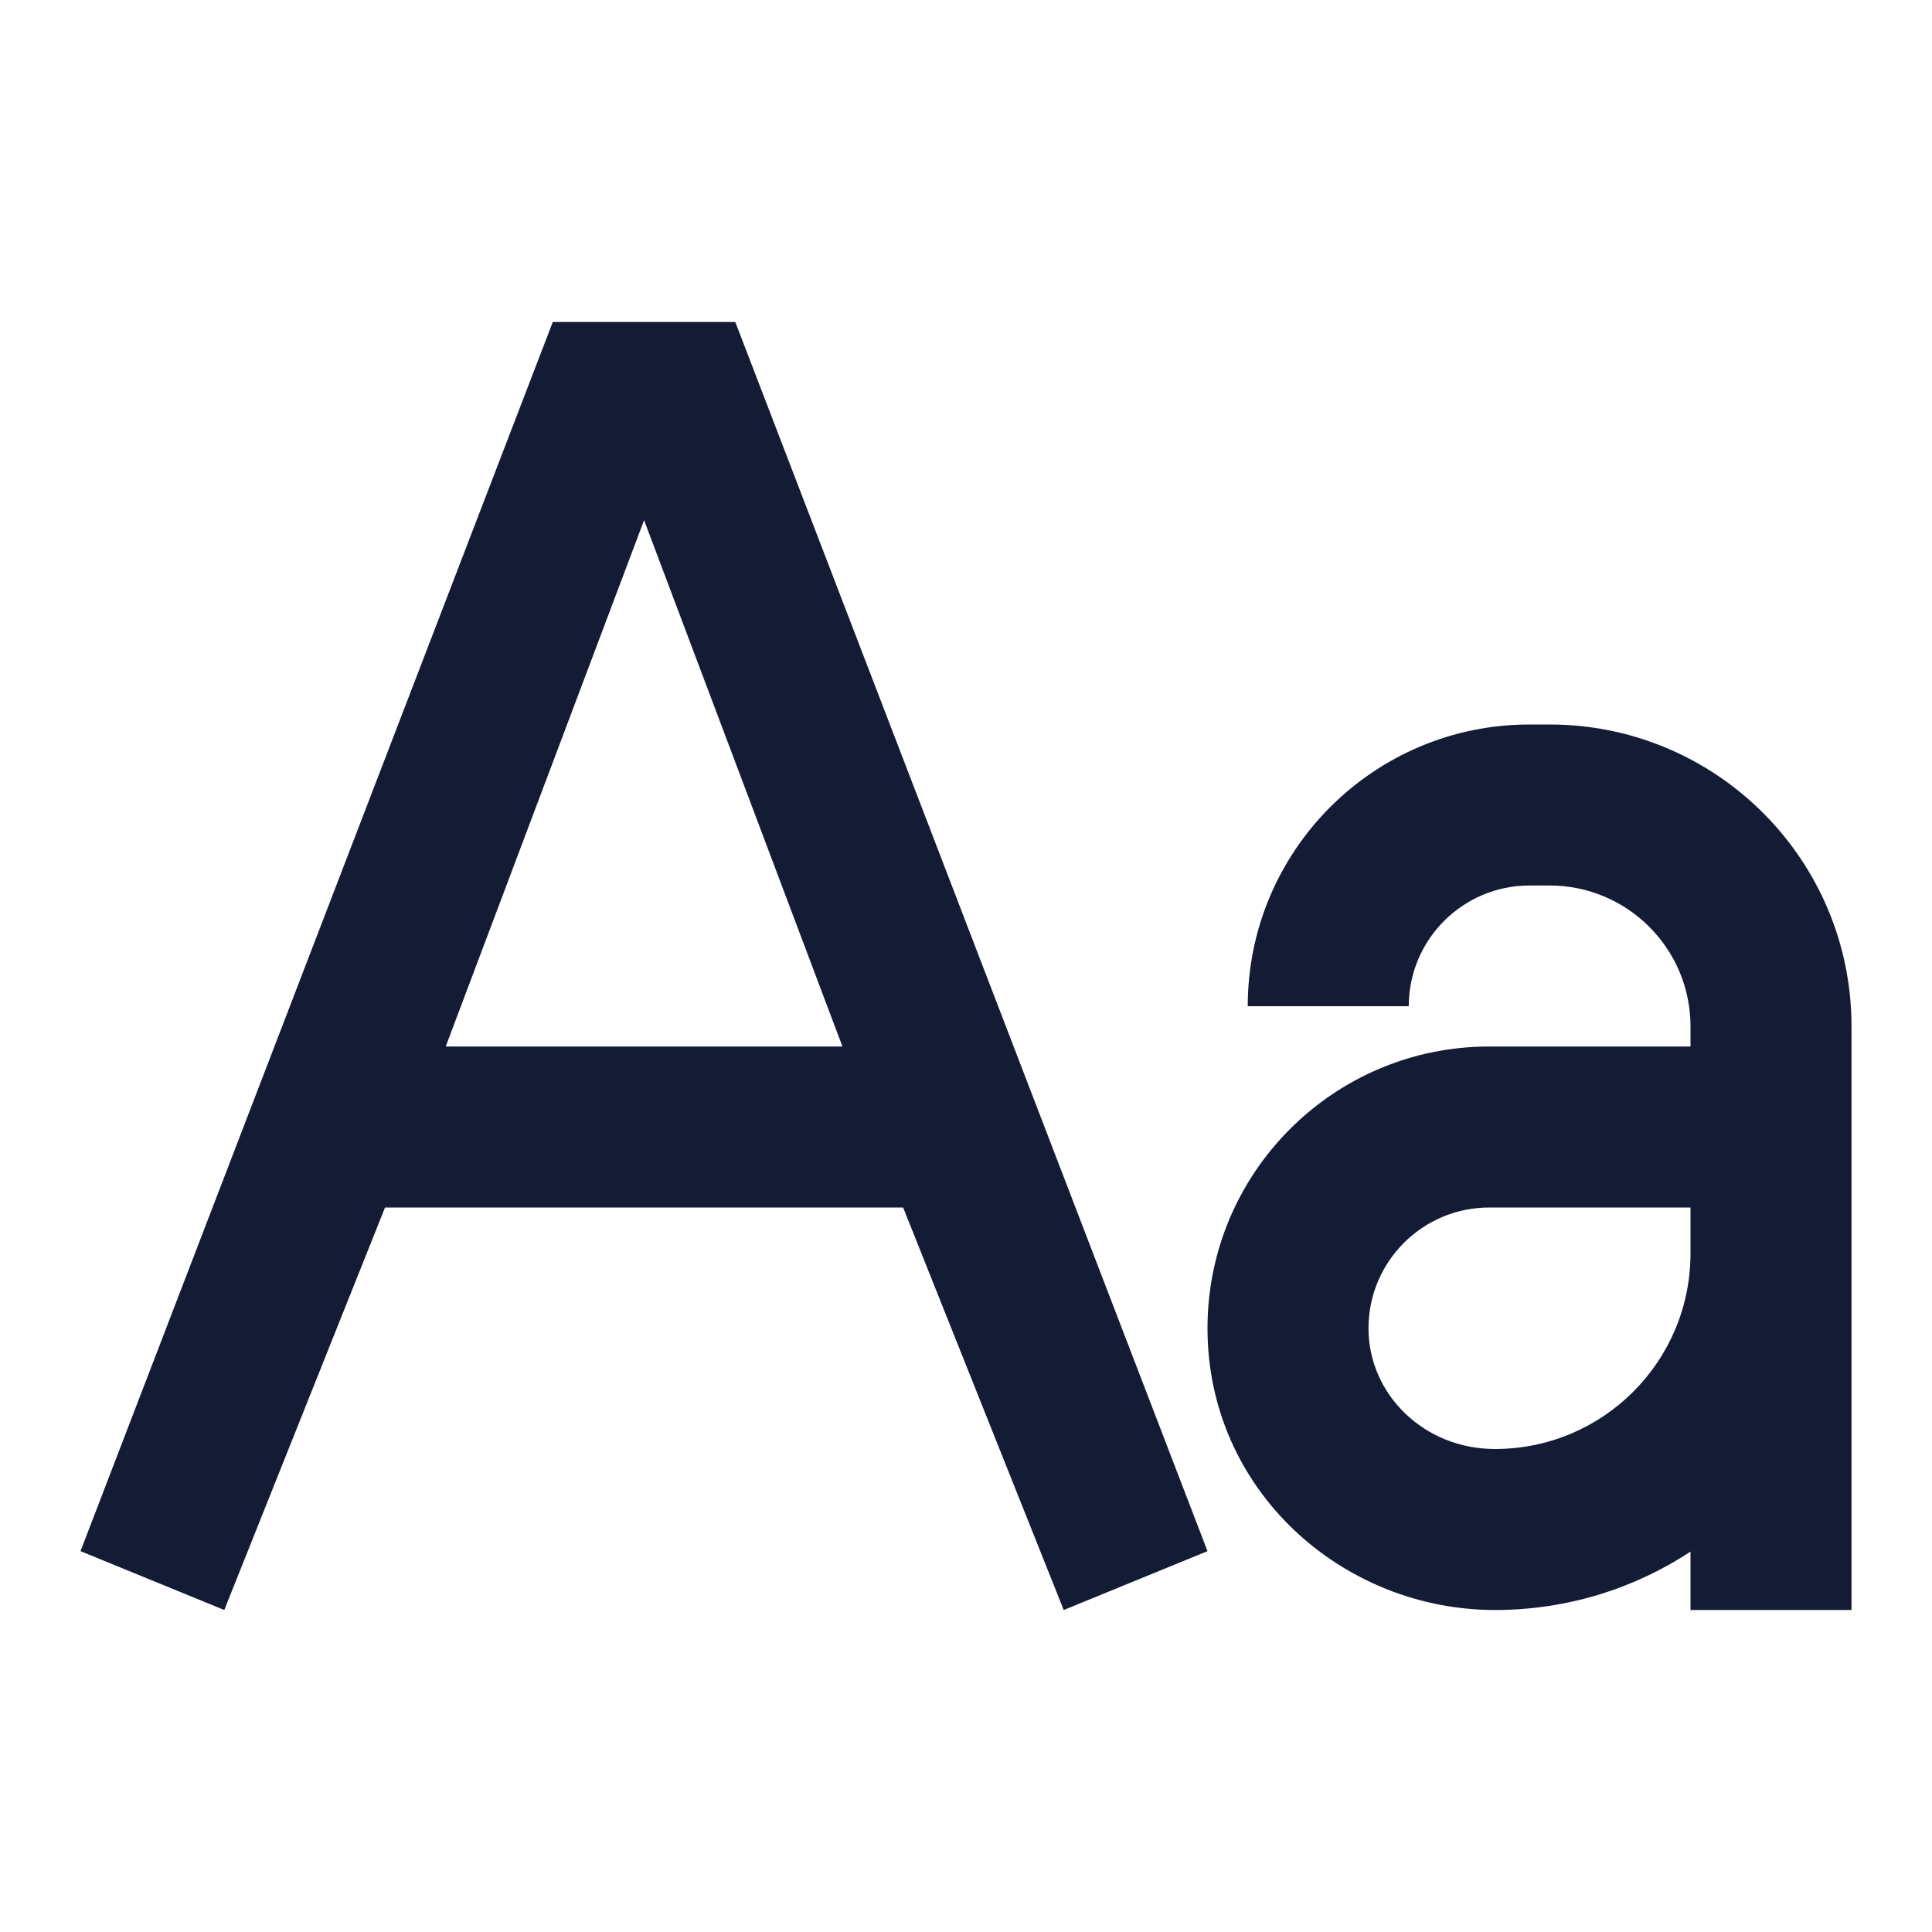 <svg width="24" height="24" viewBox="0 0 24 24" fill="none" xmlns="http://www.w3.org/2000/svg">
<path fill-rule="evenodd" clip-rule="evenodd" d="M9.134 4H6.867L1 19.269L2.786 20L4.783 15H11.219L13.214 20L15 19.269L9.134 4ZM10.465 13L8.001 6.462L5.537 13H10.465Z" fill="#141B34"/>
<path fill-rule="evenodd" clip-rule="evenodd" d="M15.5 12.5C15.5 10.567 17.067 9 19 9H19.25C21.321 9 23 10.679 23 12.75L23 20H21V19.275C20.303 19.733 19.468 20 18.571 20C16.676 20 15 18.515 15 16.5C15 14.567 16.567 13 18.5 13H21V12.75C21 11.784 20.216 11 19.25 11H19C18.172 11 17.5 11.672 17.5 12.5H15.5ZM21 15H18.5C17.672 15 17 15.672 17 16.5C17 17.322 17.69 18 18.571 18C19.913 18 21 16.913 21 15.571V15Z" fill="#141B34"/>
</svg>
